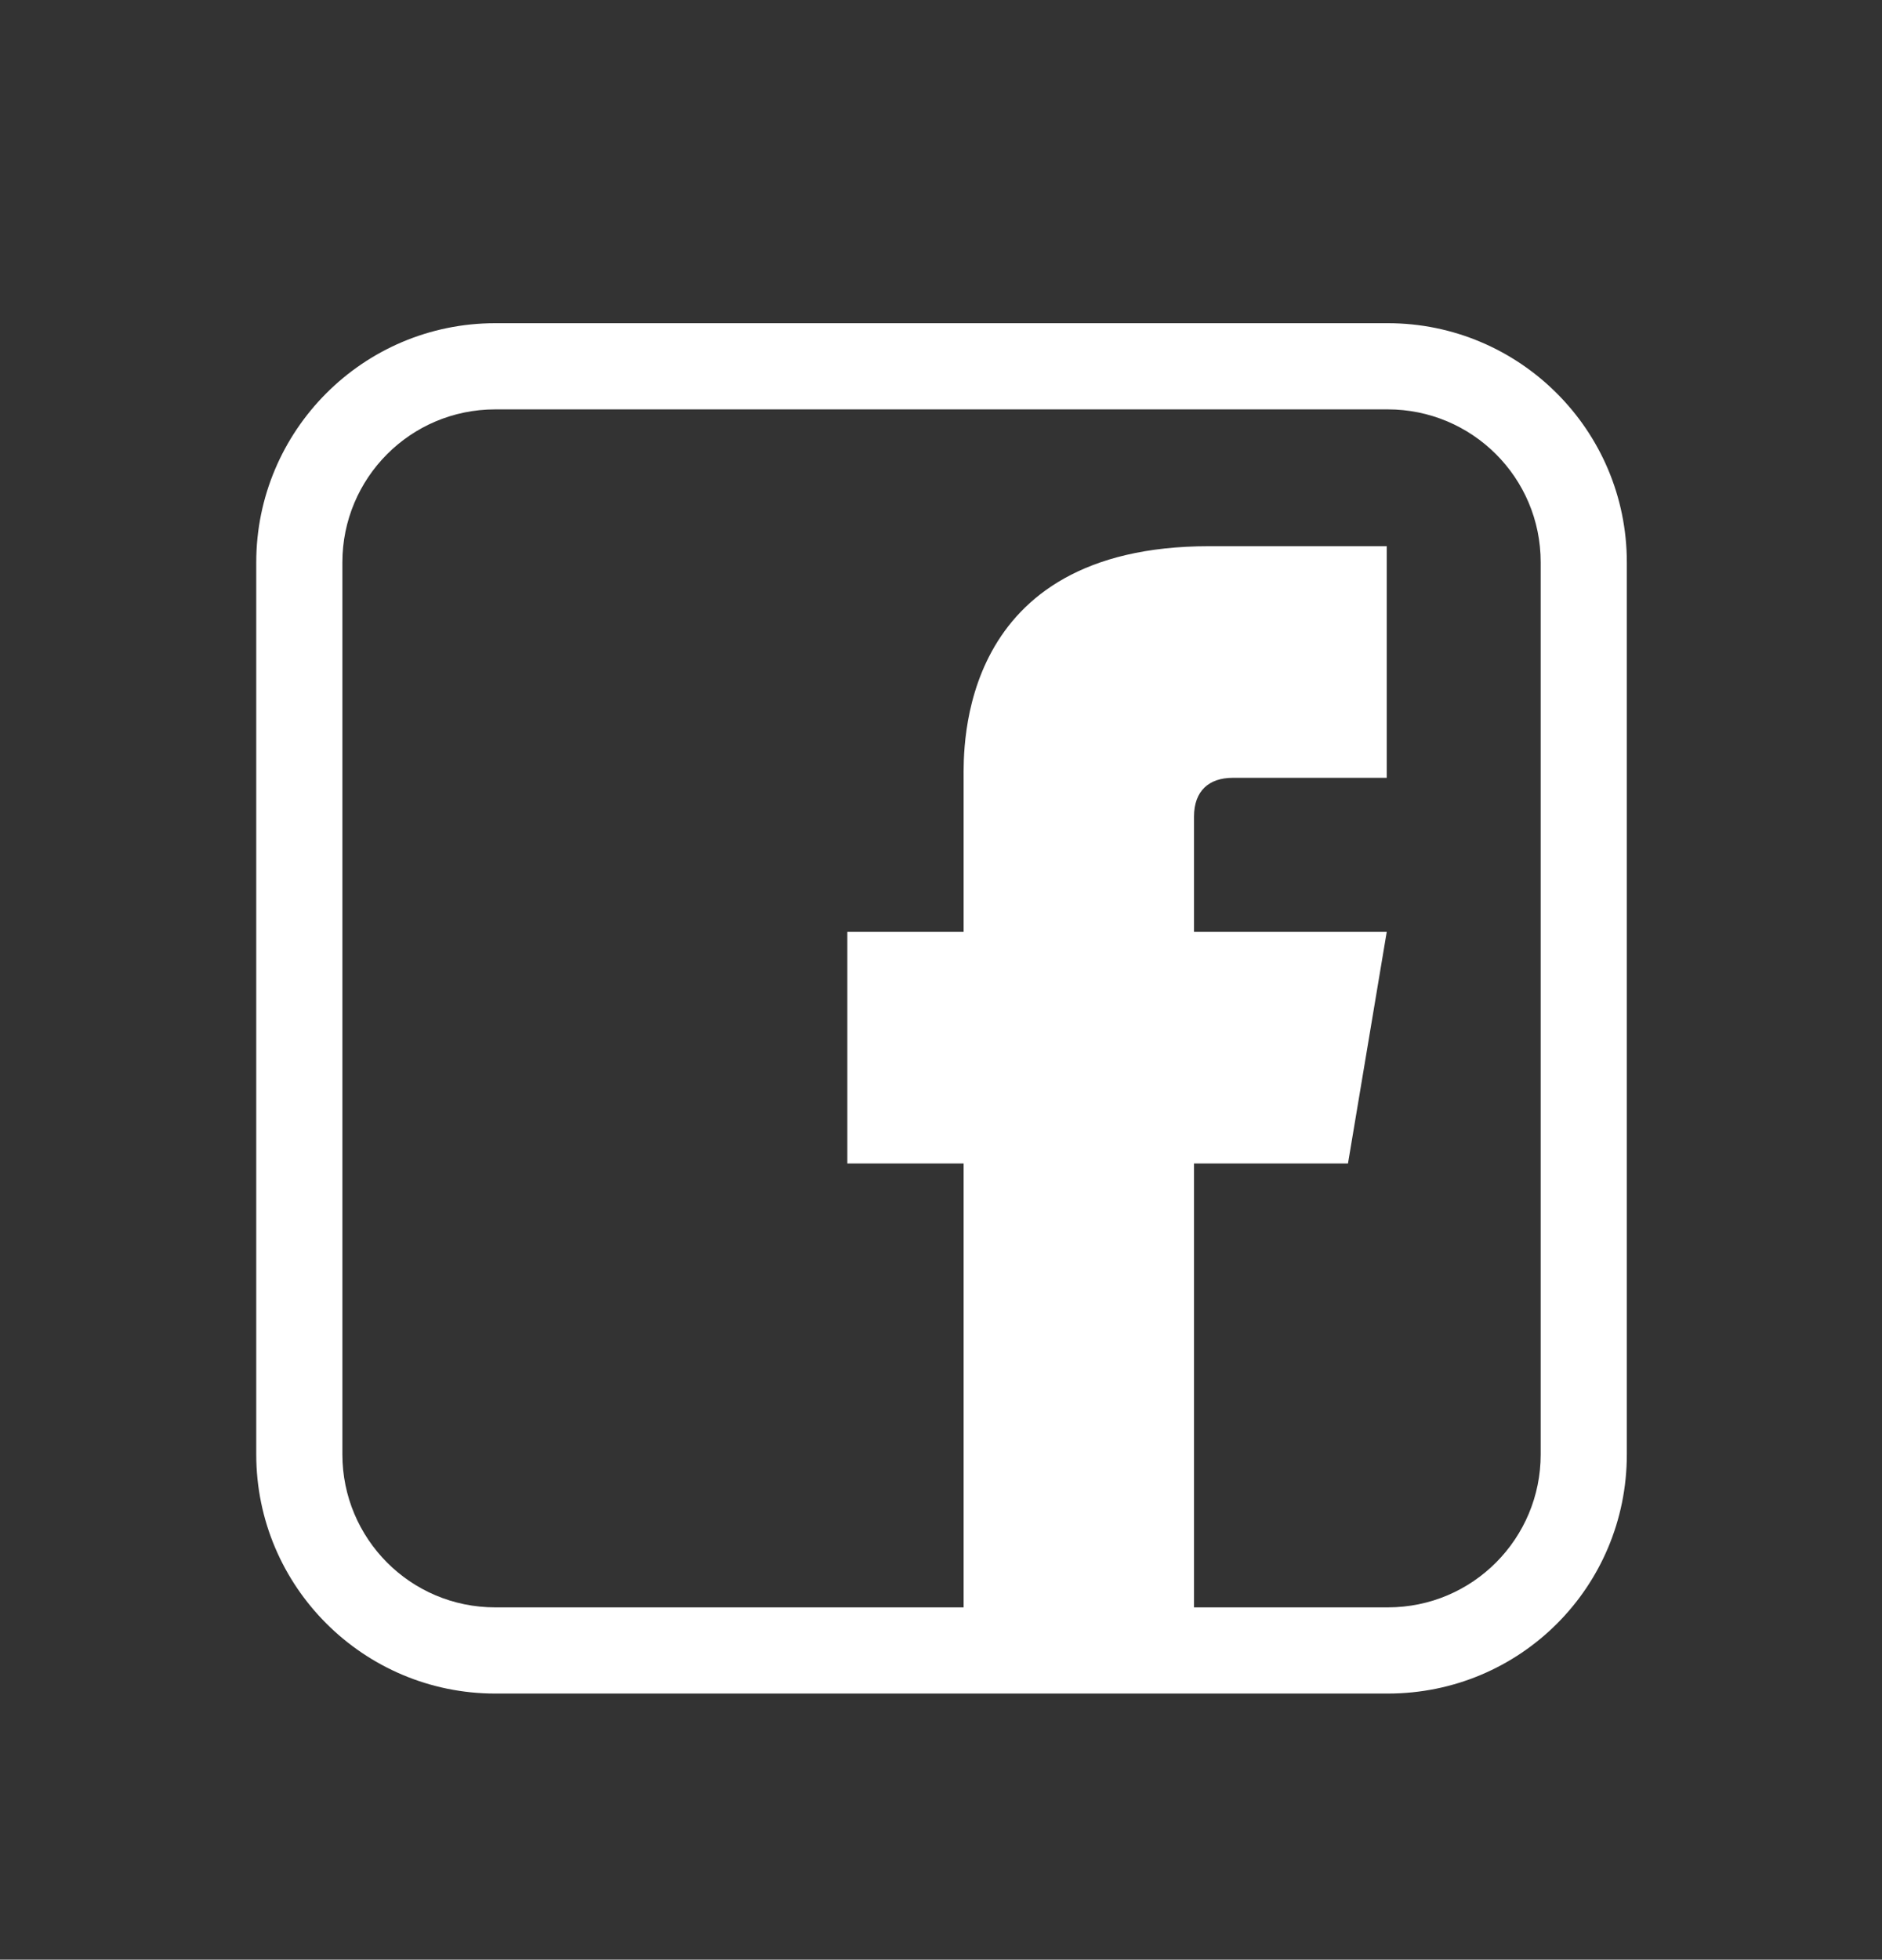 <svg id="Calque_1" data-name="Calque 1" xmlns="http://www.w3.org/2000/svg" version="1.1" viewBox="0 0 174.8 181.9">
  <rect x="0" y="0" width="174.8" height="181.9" fill="#333333" stroke="none"/>
  <defs>
    <style>
      .cls-1 {
        fill: #FFFFFF;
        fill-rule: evenodd;
        stroke-width: 0px;
      }
    </style>
  </defs>
  <path class="cls-1" d="M89.5,149.2v-41.2h-10.8v-21.5h10.8v-14.2c0-2.8-.6-21.6,22.8-21.6h16.5v21.5h-14.3c-2.2,0-3.6,1.2-3.6,3.6v10.7h17.9l-3.6,21.5h-14.3v41.2h18c7.9,0,14.2-6.4,14.2-14.2V52.2c0-7.9-6.4-14.2-14.2-14.2H46c-7.9,0-14.2,6.4-14.2,14.2v82.8c0,7.8,6.3,14.2,14.2,14.2h43.5ZM46,30h82.9c12.2,0,22.2,9.9,22.2,22.2v82.8h0c0,12.3-9.9,22.2-22.2,22.2H46c-12.2,0-22.2-9.9-22.2-22.2h0V52.2c0-12.2,9.9-22.2,22.2-22.2"/>
</svg>